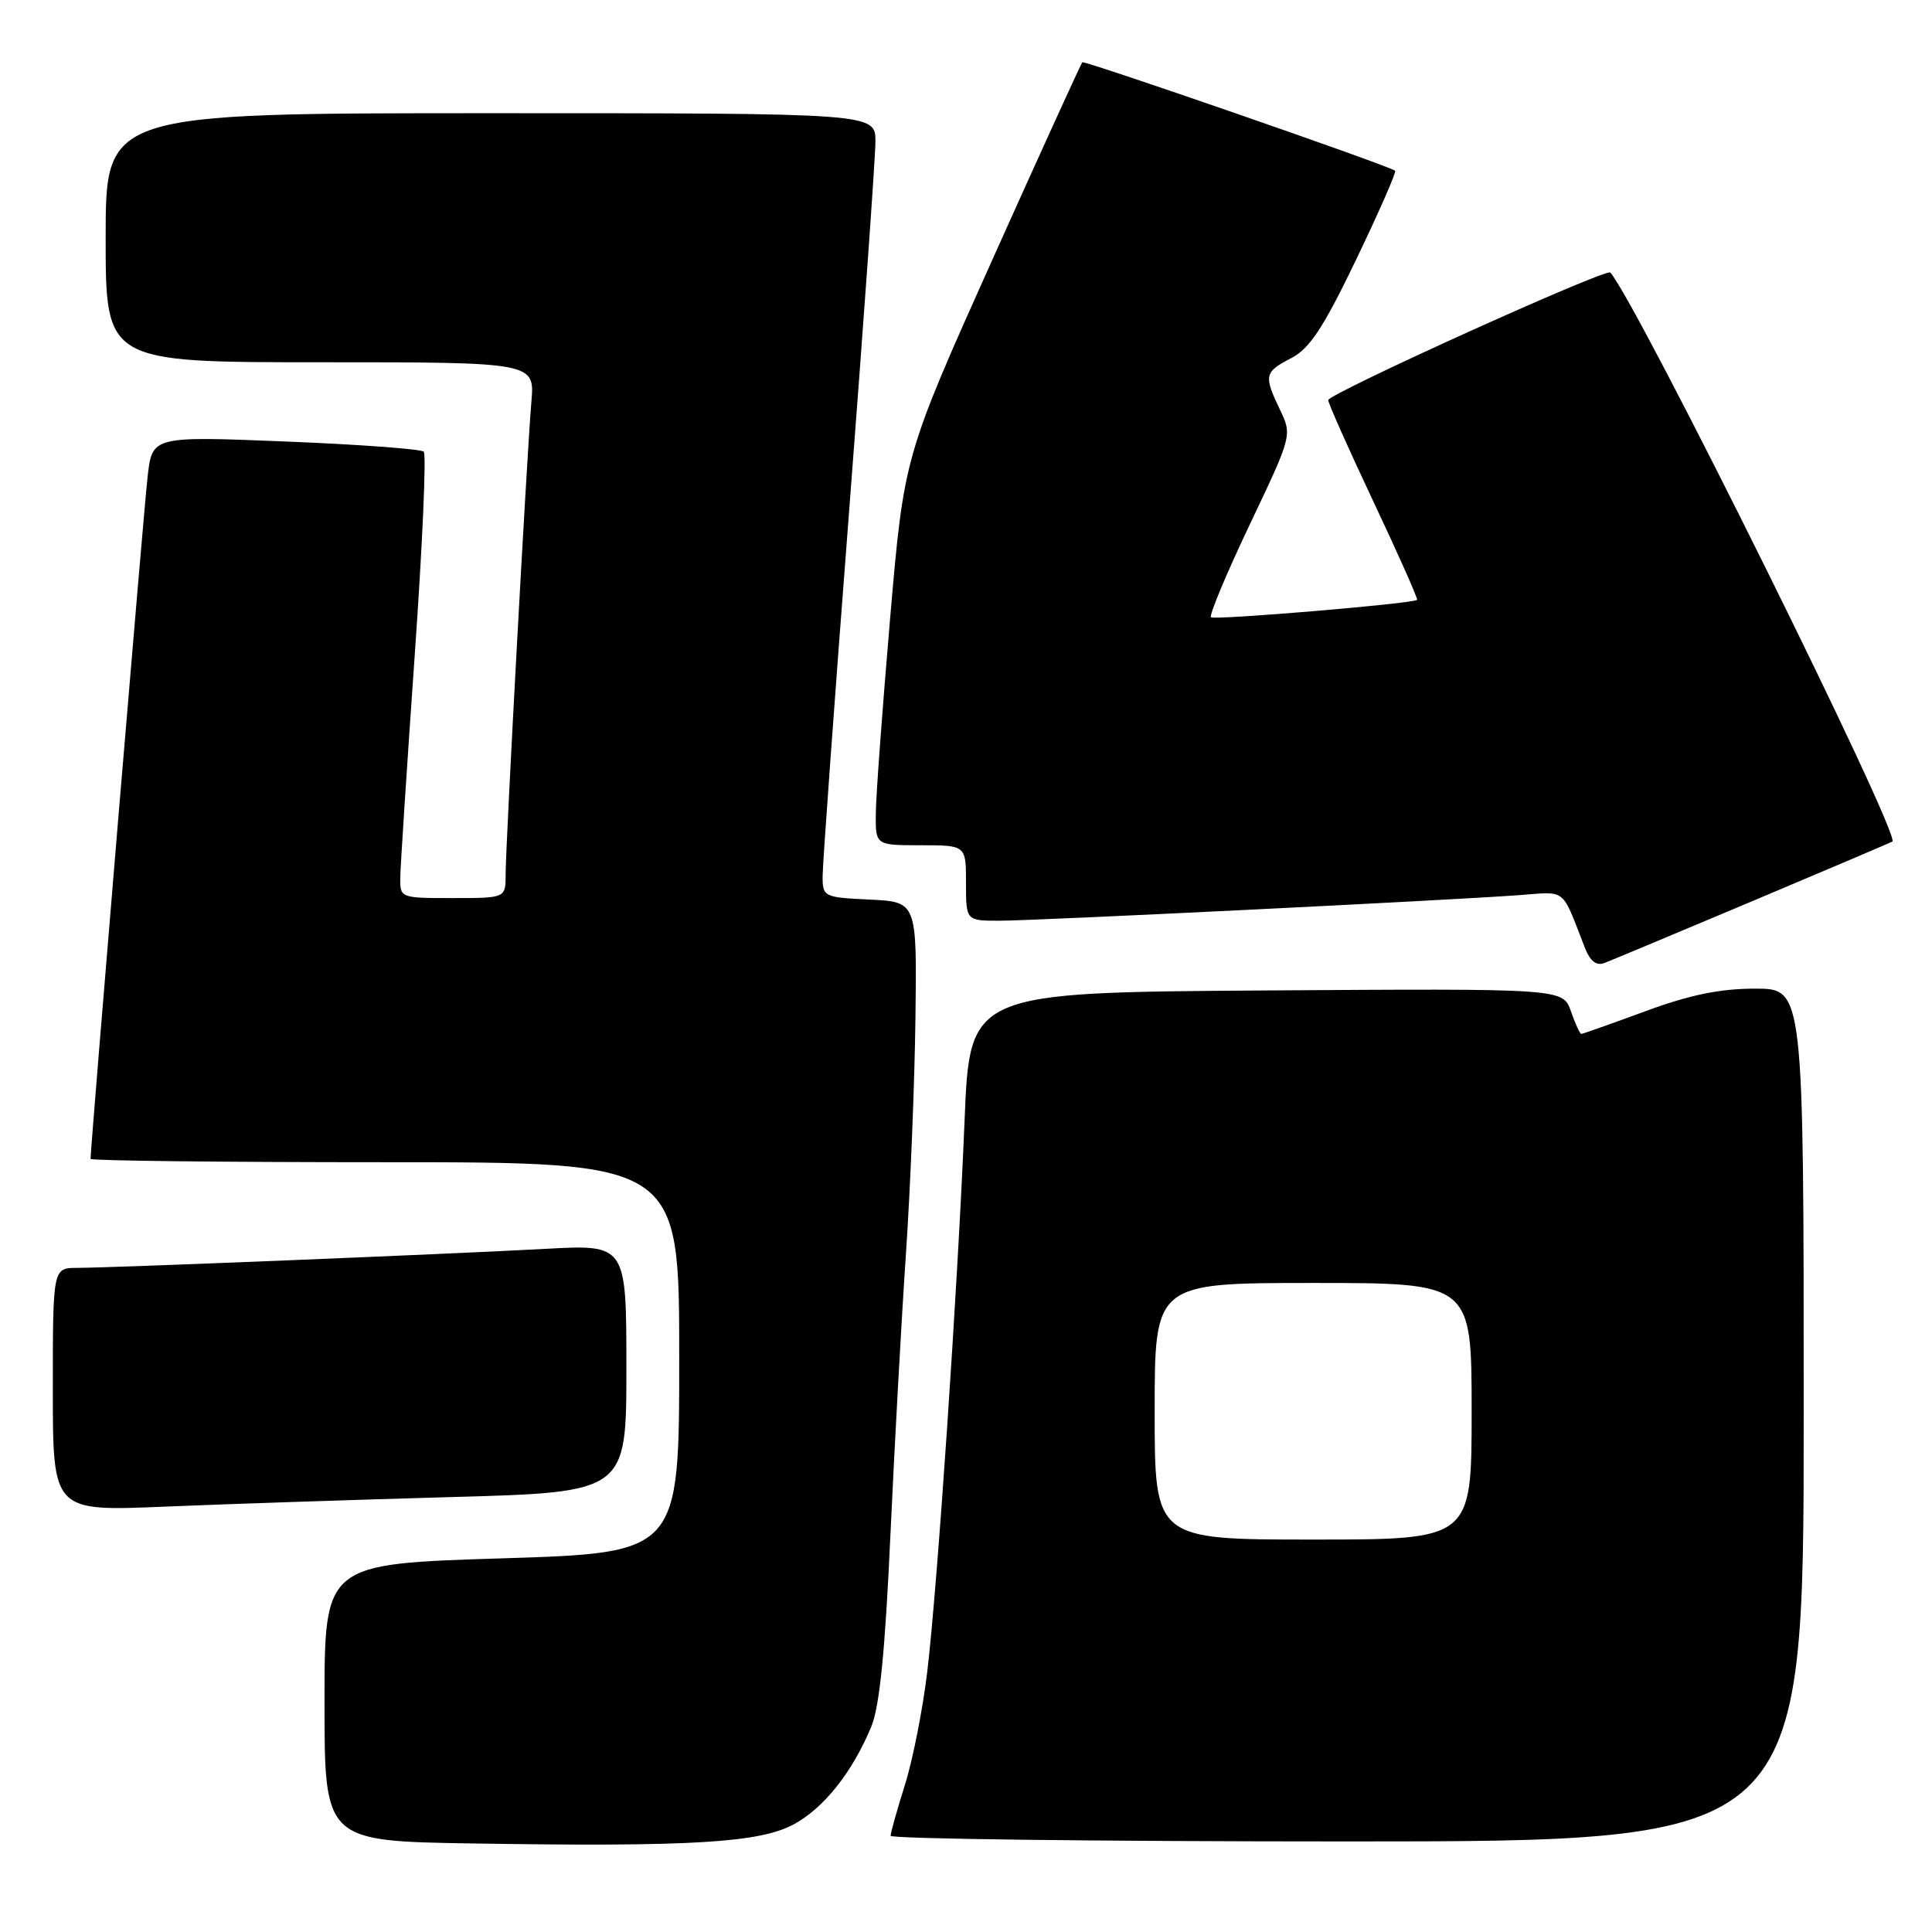 <?xml version="1.0" encoding="UTF-8" standalone="no"?>
<!DOCTYPE svg PUBLIC "-//W3C//DTD SVG 1.1//EN" "http://www.w3.org/Graphics/SVG/1.1/DTD/svg11.dtd" >
<svg xmlns="http://www.w3.org/2000/svg" xmlns:xlink="http://www.w3.org/1999/xlink" version="1.1" viewBox="0 0 256 256">
 <g >
 <path fill="currentColor"
d=" M 105.24 241.70 C 109.23 239.51 112.95 234.80 115.45 228.79 C 116.55 226.16 117.29 218.73 117.99 203.29 C 118.54 191.30 119.47 174.53 120.05 166.00 C 120.63 157.47 121.19 143.53 121.30 135.00 C 121.50 119.50 121.50 119.50 115.25 119.20 C 109.14 118.91 109.00 118.84 109.00 116.10 C 109.00 114.56 110.57 92.87 112.50 67.90 C 114.42 42.93 116.00 20.81 116.00 18.75 C 116.00 15.00 116.00 15.00 65.00 15.00 C 14.00 15.00 14.00 15.00 14.00 31.50 C 14.00 48.00 14.00 48.00 42.43 48.00 C 70.86 48.00 70.86 48.00 70.41 53.25 C 69.81 60.34 67.00 111.90 67.00 115.85 C 67.00 119.00 67.00 119.00 60.00 119.00 C 53.02 119.00 53.00 118.99 53.04 116.25 C 53.06 114.74 53.92 101.58 54.94 87.00 C 55.97 72.42 56.51 60.21 56.15 59.85 C 55.79 59.50 47.55 58.89 37.83 58.50 C 20.17 57.79 20.17 57.79 19.56 63.15 C 19.06 67.45 12.00 151.97 12.00 153.56 C 12.00 153.80 29.55 154.00 51.00 154.00 C 90.00 154.00 90.00 154.00 90.00 179.88 C 90.00 205.76 90.00 205.76 66.50 206.49 C 43.00 207.22 43.00 207.22 43.00 225.59 C 43.00 243.96 43.00 243.96 62.75 244.27 C 91.65 244.73 100.73 244.18 105.24 241.70 Z  M 239.00 187.50 C 239.00 131.00 239.00 131.00 232.57 131.00 C 227.90 131.00 223.91 131.82 218.00 134.00 C 213.52 135.65 209.71 137.00 209.53 137.00 C 209.35 137.00 208.72 135.64 208.15 133.99 C 207.10 130.98 207.10 130.98 167.80 131.24 C 128.50 131.50 128.50 131.50 127.81 148.50 C 126.91 170.50 124.23 210.00 122.87 221.49 C 122.28 226.44 120.95 233.19 119.91 236.49 C 118.87 239.80 118.02 242.84 118.01 243.25 C 118.01 243.66 145.22 244.00 178.50 244.00 C 239.00 244.00 239.00 244.00 239.00 187.50 Z  M 59.75 198.37 C 83.00 197.73 83.00 197.73 83.00 181.31 C 83.00 164.89 83.00 164.89 72.25 165.48 C 59.41 166.18 14.86 167.99 10.25 168.00 C 7.00 168.00 7.00 168.00 7.00 184.13 C 7.00 200.26 7.00 200.26 21.75 199.64 C 29.86 199.30 46.96 198.73 59.75 198.37 Z  M 232.33 119.35 C 242.32 115.14 250.61 111.61 250.75 111.51 C 251.90 110.69 217.24 40.74 213.38 36.11 C 212.86 35.49 176.00 52.17 176.00 53.02 C 176.00 53.44 178.71 59.53 182.02 66.54 C 185.33 73.56 187.92 79.38 187.77 79.49 C 187.09 80.00 160.87 82.20 160.46 81.79 C 160.20 81.53 162.51 76.00 165.60 69.50 C 171.20 57.73 171.22 57.67 169.61 54.31 C 167.43 49.74 167.53 49.30 171.10 47.45 C 173.54 46.18 175.34 43.46 179.71 34.37 C 182.74 28.06 185.06 22.77 184.86 22.62 C 183.97 21.93 143.69 7.98 143.41 8.25 C 143.24 8.43 137.85 20.25 131.44 34.53 C 119.79 60.50 119.79 60.50 117.94 82.00 C 116.93 93.83 116.07 105.41 116.05 107.75 C 116.00 112.00 116.00 112.00 122.00 112.00 C 128.00 112.00 128.00 112.00 128.00 117.00 C 128.00 122.00 128.00 122.00 132.43 122.00 C 137.21 122.00 191.79 119.31 201.31 118.61 C 207.66 118.14 206.85 117.49 210.01 125.60 C 210.71 127.38 211.53 128.01 212.60 127.60 C 213.46 127.27 222.34 123.56 232.33 119.35 Z  M 153.00 187.00 C 153.00 170.00 153.00 170.00 174.00 170.00 C 195.00 170.00 195.00 170.00 195.00 187.00 C 195.00 204.00 195.00 204.00 174.00 204.00 C 153.00 204.00 153.00 204.00 153.00 187.00 Z "/>
</g>
</svg>